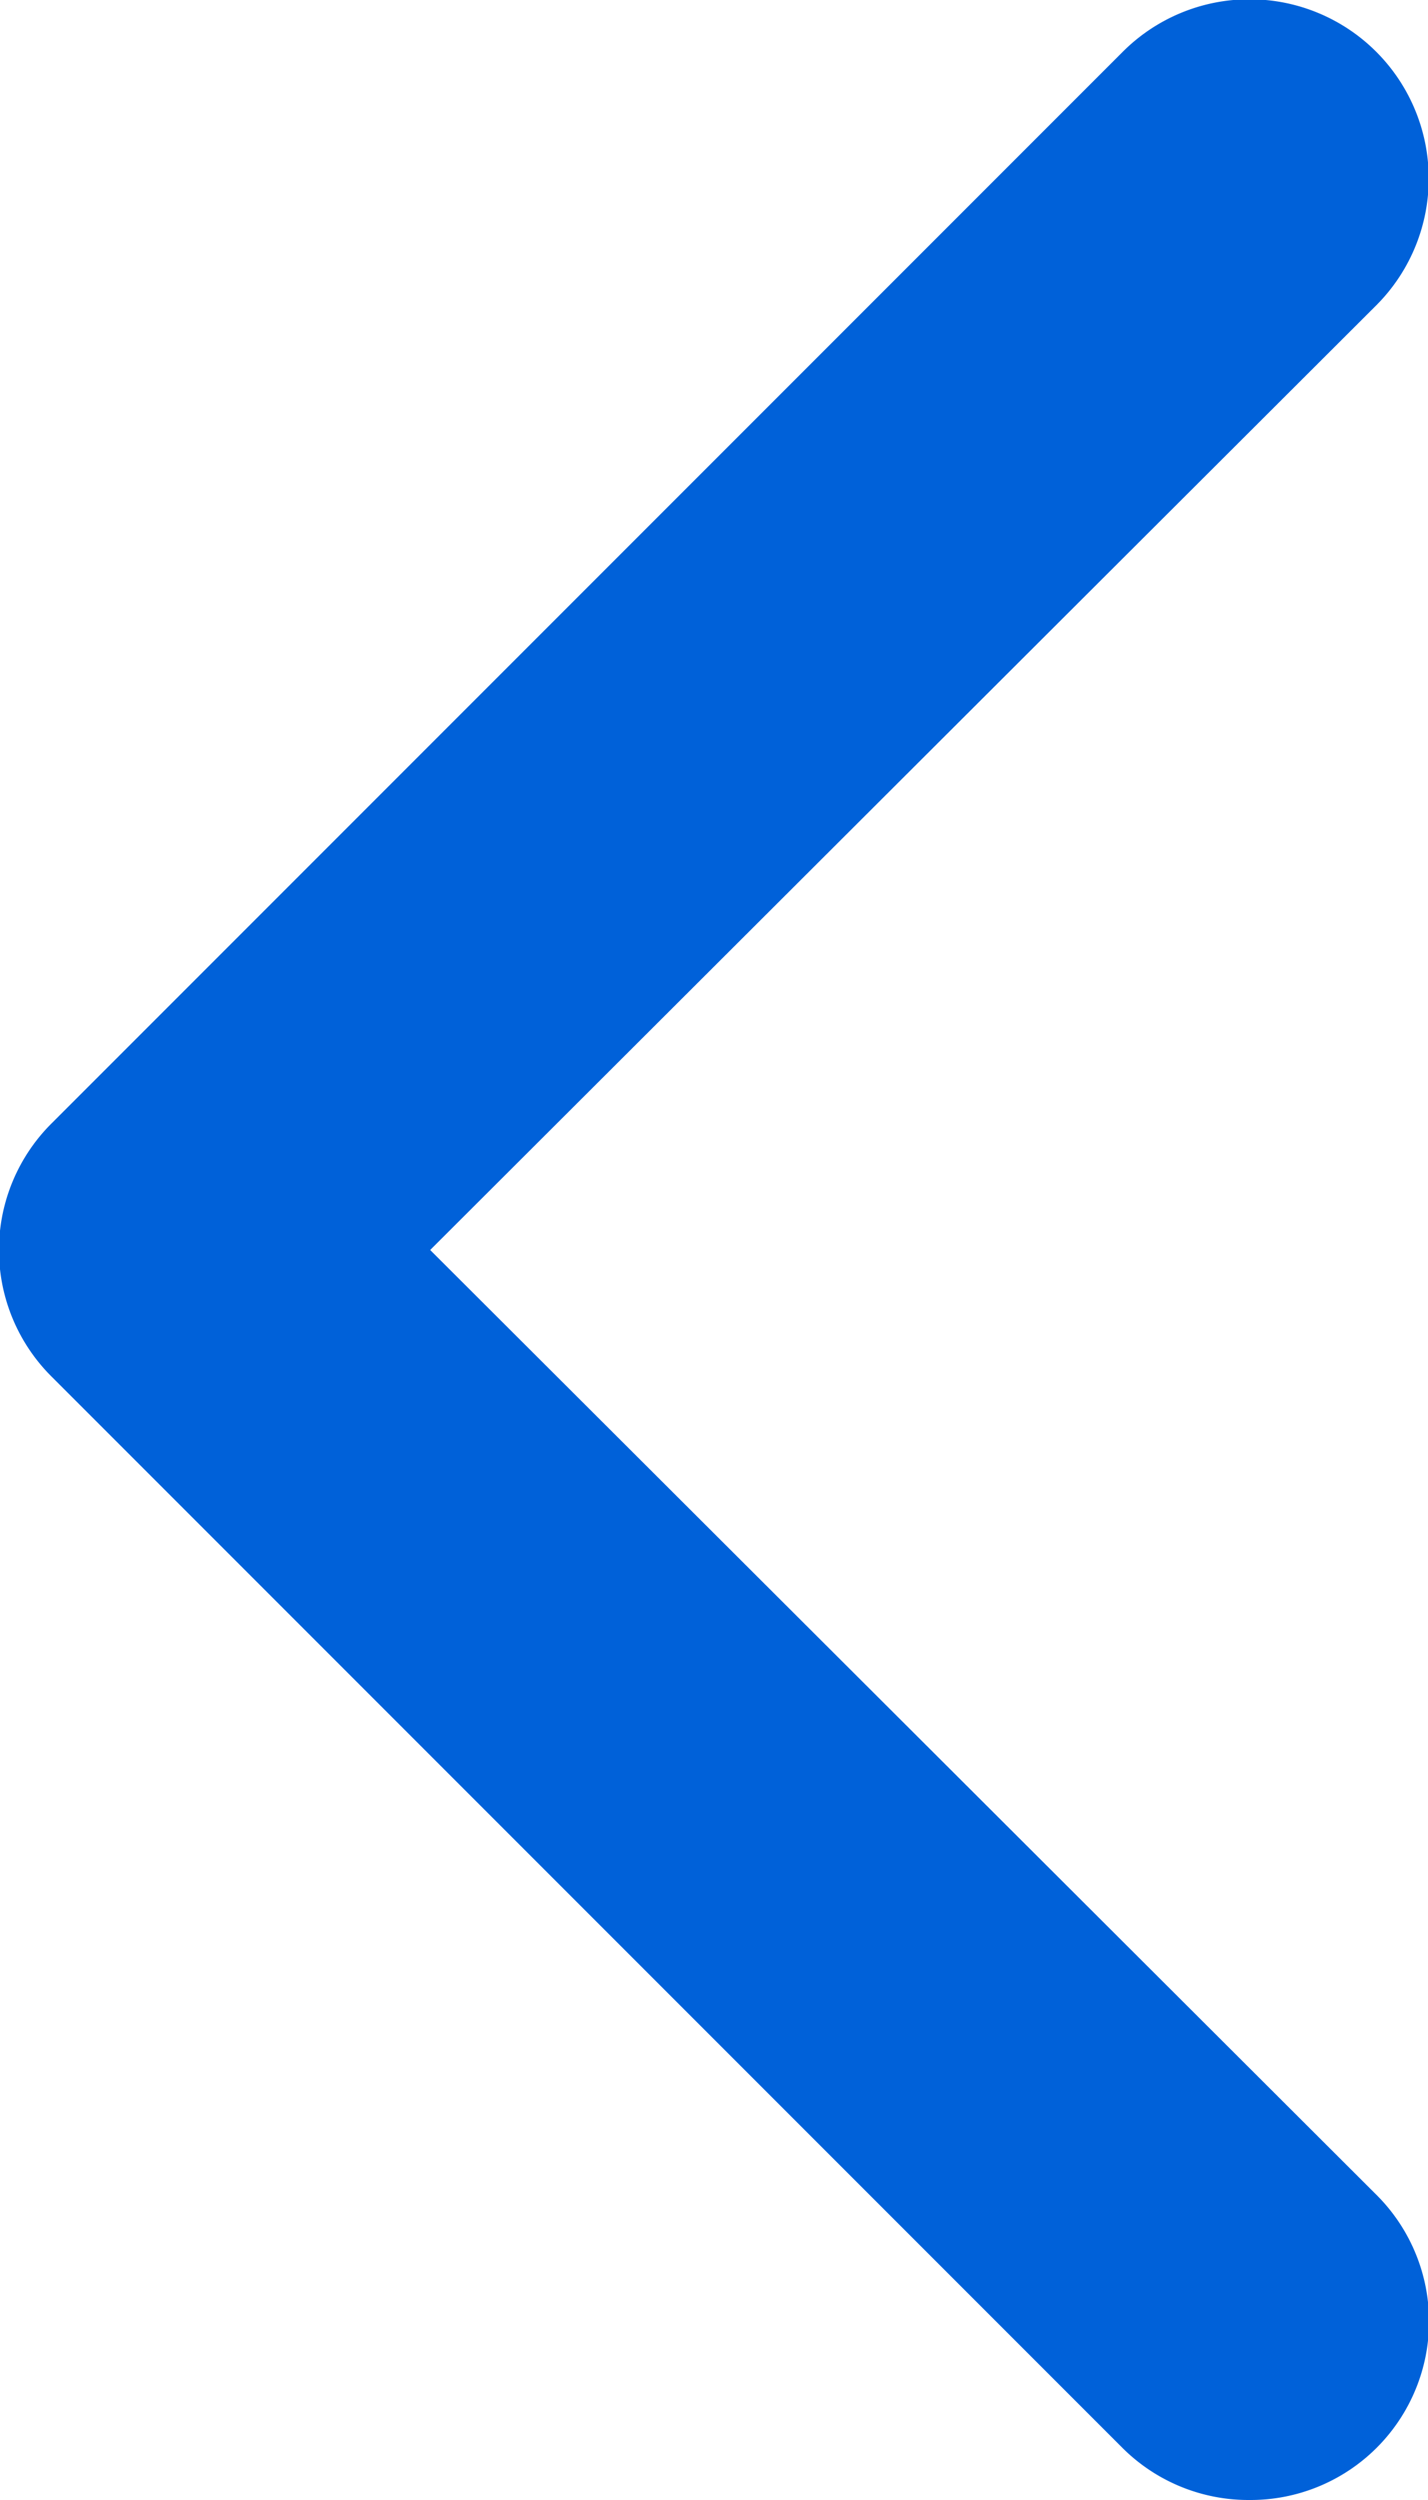 <svg xmlns="http://www.w3.org/2000/svg" viewBox="0 0 8 14"><defs><style>.cls-1{fill:#0061d9;}</style></defs><title>oval-arrow</title><g id="Слой_2" data-name="Слой 2"><g id="Слой_1-2" data-name="Слой 1"><path class="cls-1" d="M7,14a1,1,0,0,1-.71-.29l-6-6a1,1,0,0,1,0-1.42l6-6A1,1,0,0,1,7.71,1.71L2.41,7l5.3,5.29a1,1,0,0,1,0,1.42A1,1,0,0,1,7,14Z"/></g></g></svg>